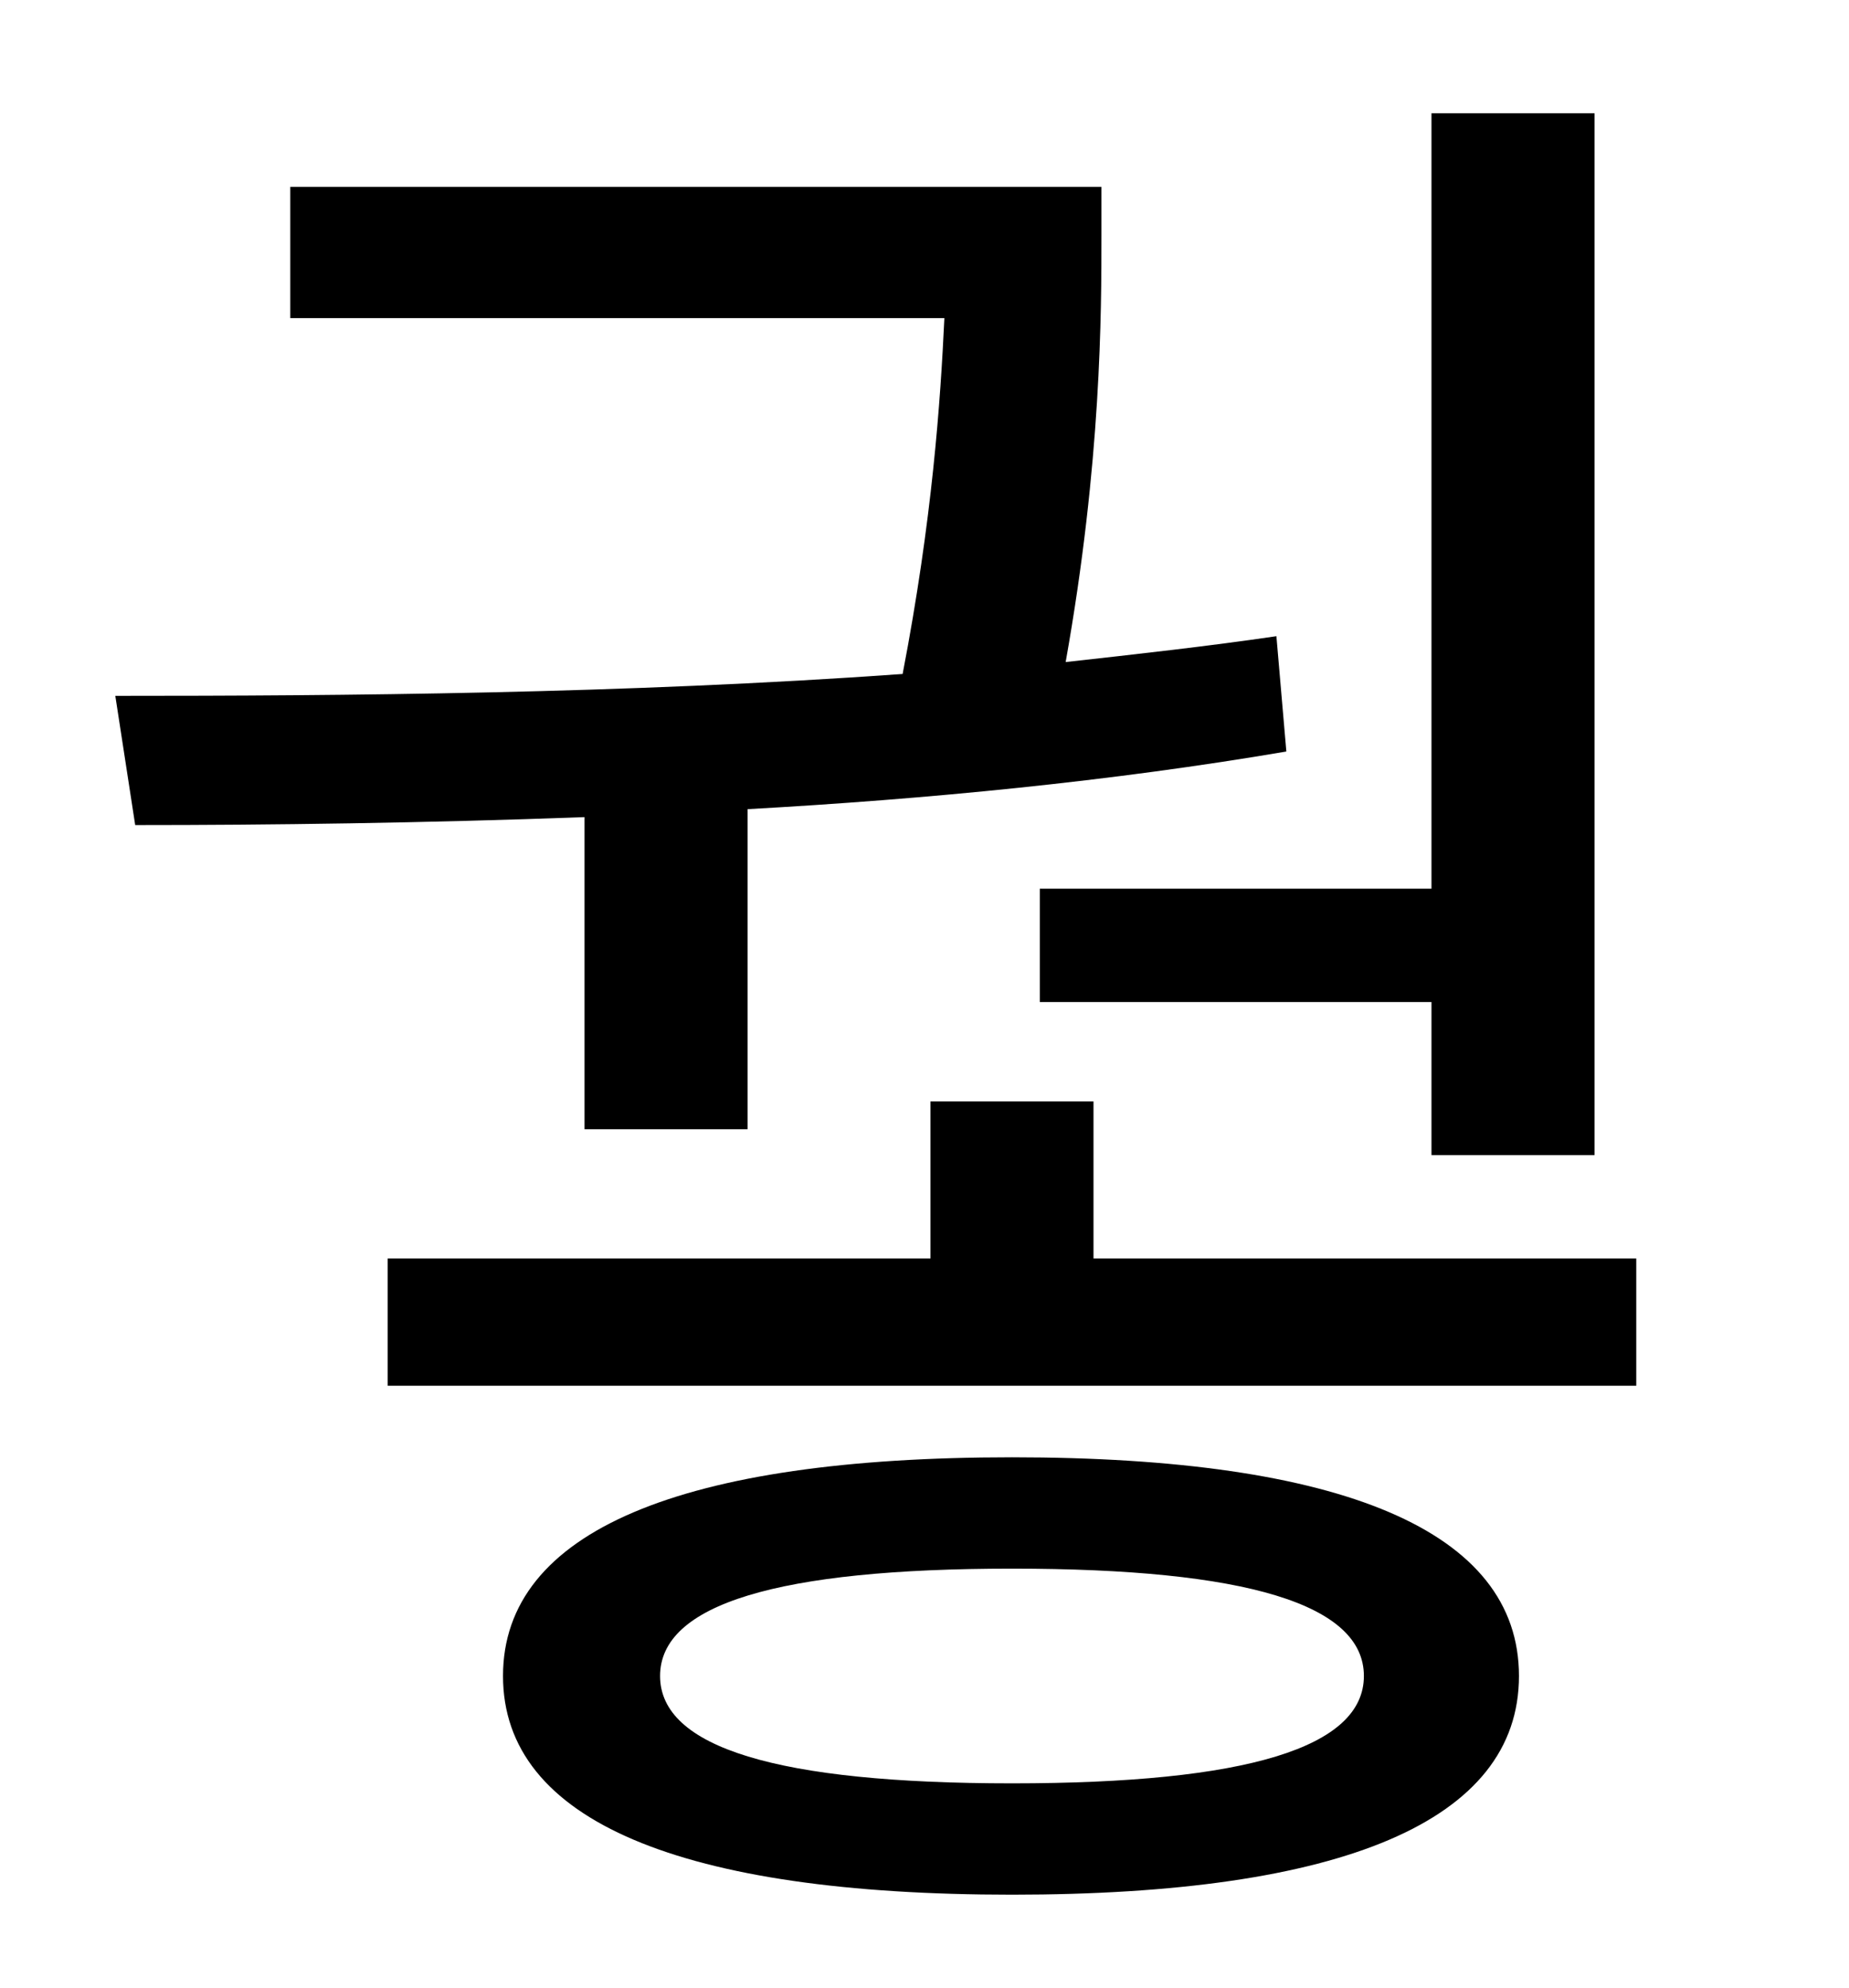 <?xml version="1.0" standalone="no"?>
<!DOCTYPE svg PUBLIC "-//W3C//DTD SVG 1.1//EN" "http://www.w3.org/Graphics/SVG/1.1/DTD/svg11.dtd" >
<svg xmlns="http://www.w3.org/2000/svg" xmlns:xlink="http://www.w3.org/1999/xlink" version="1.1" viewBox="-10 0 930 1000">
   <path fill="currentColor"
d="M513 447h197v-390h82v524h-82v-77h-197v-57zM284 568v-157c-81 3 -158 4 -226 4l-10 -65c114 0 256 -1 396 -11c15 -78 19 -137 21 -179h-329v-66h408v24c0 39 0 114 -18 215c36 -4 72 -8 106 -13l5 58c-88 15 -181 24 -271 29v161h-82zM499 897c118 0 177 -18 177 -54
s-59 -54 -177 -54s-177 18 -177 54s59 54 177 54zM499 733c166 0 255 37 255 110s-89 110 -255 110s-256 -37 -256 -110s90 -110 256 -110zM540 633h273v64h-628v-64h273v-79h82v79z" />
</svg>
